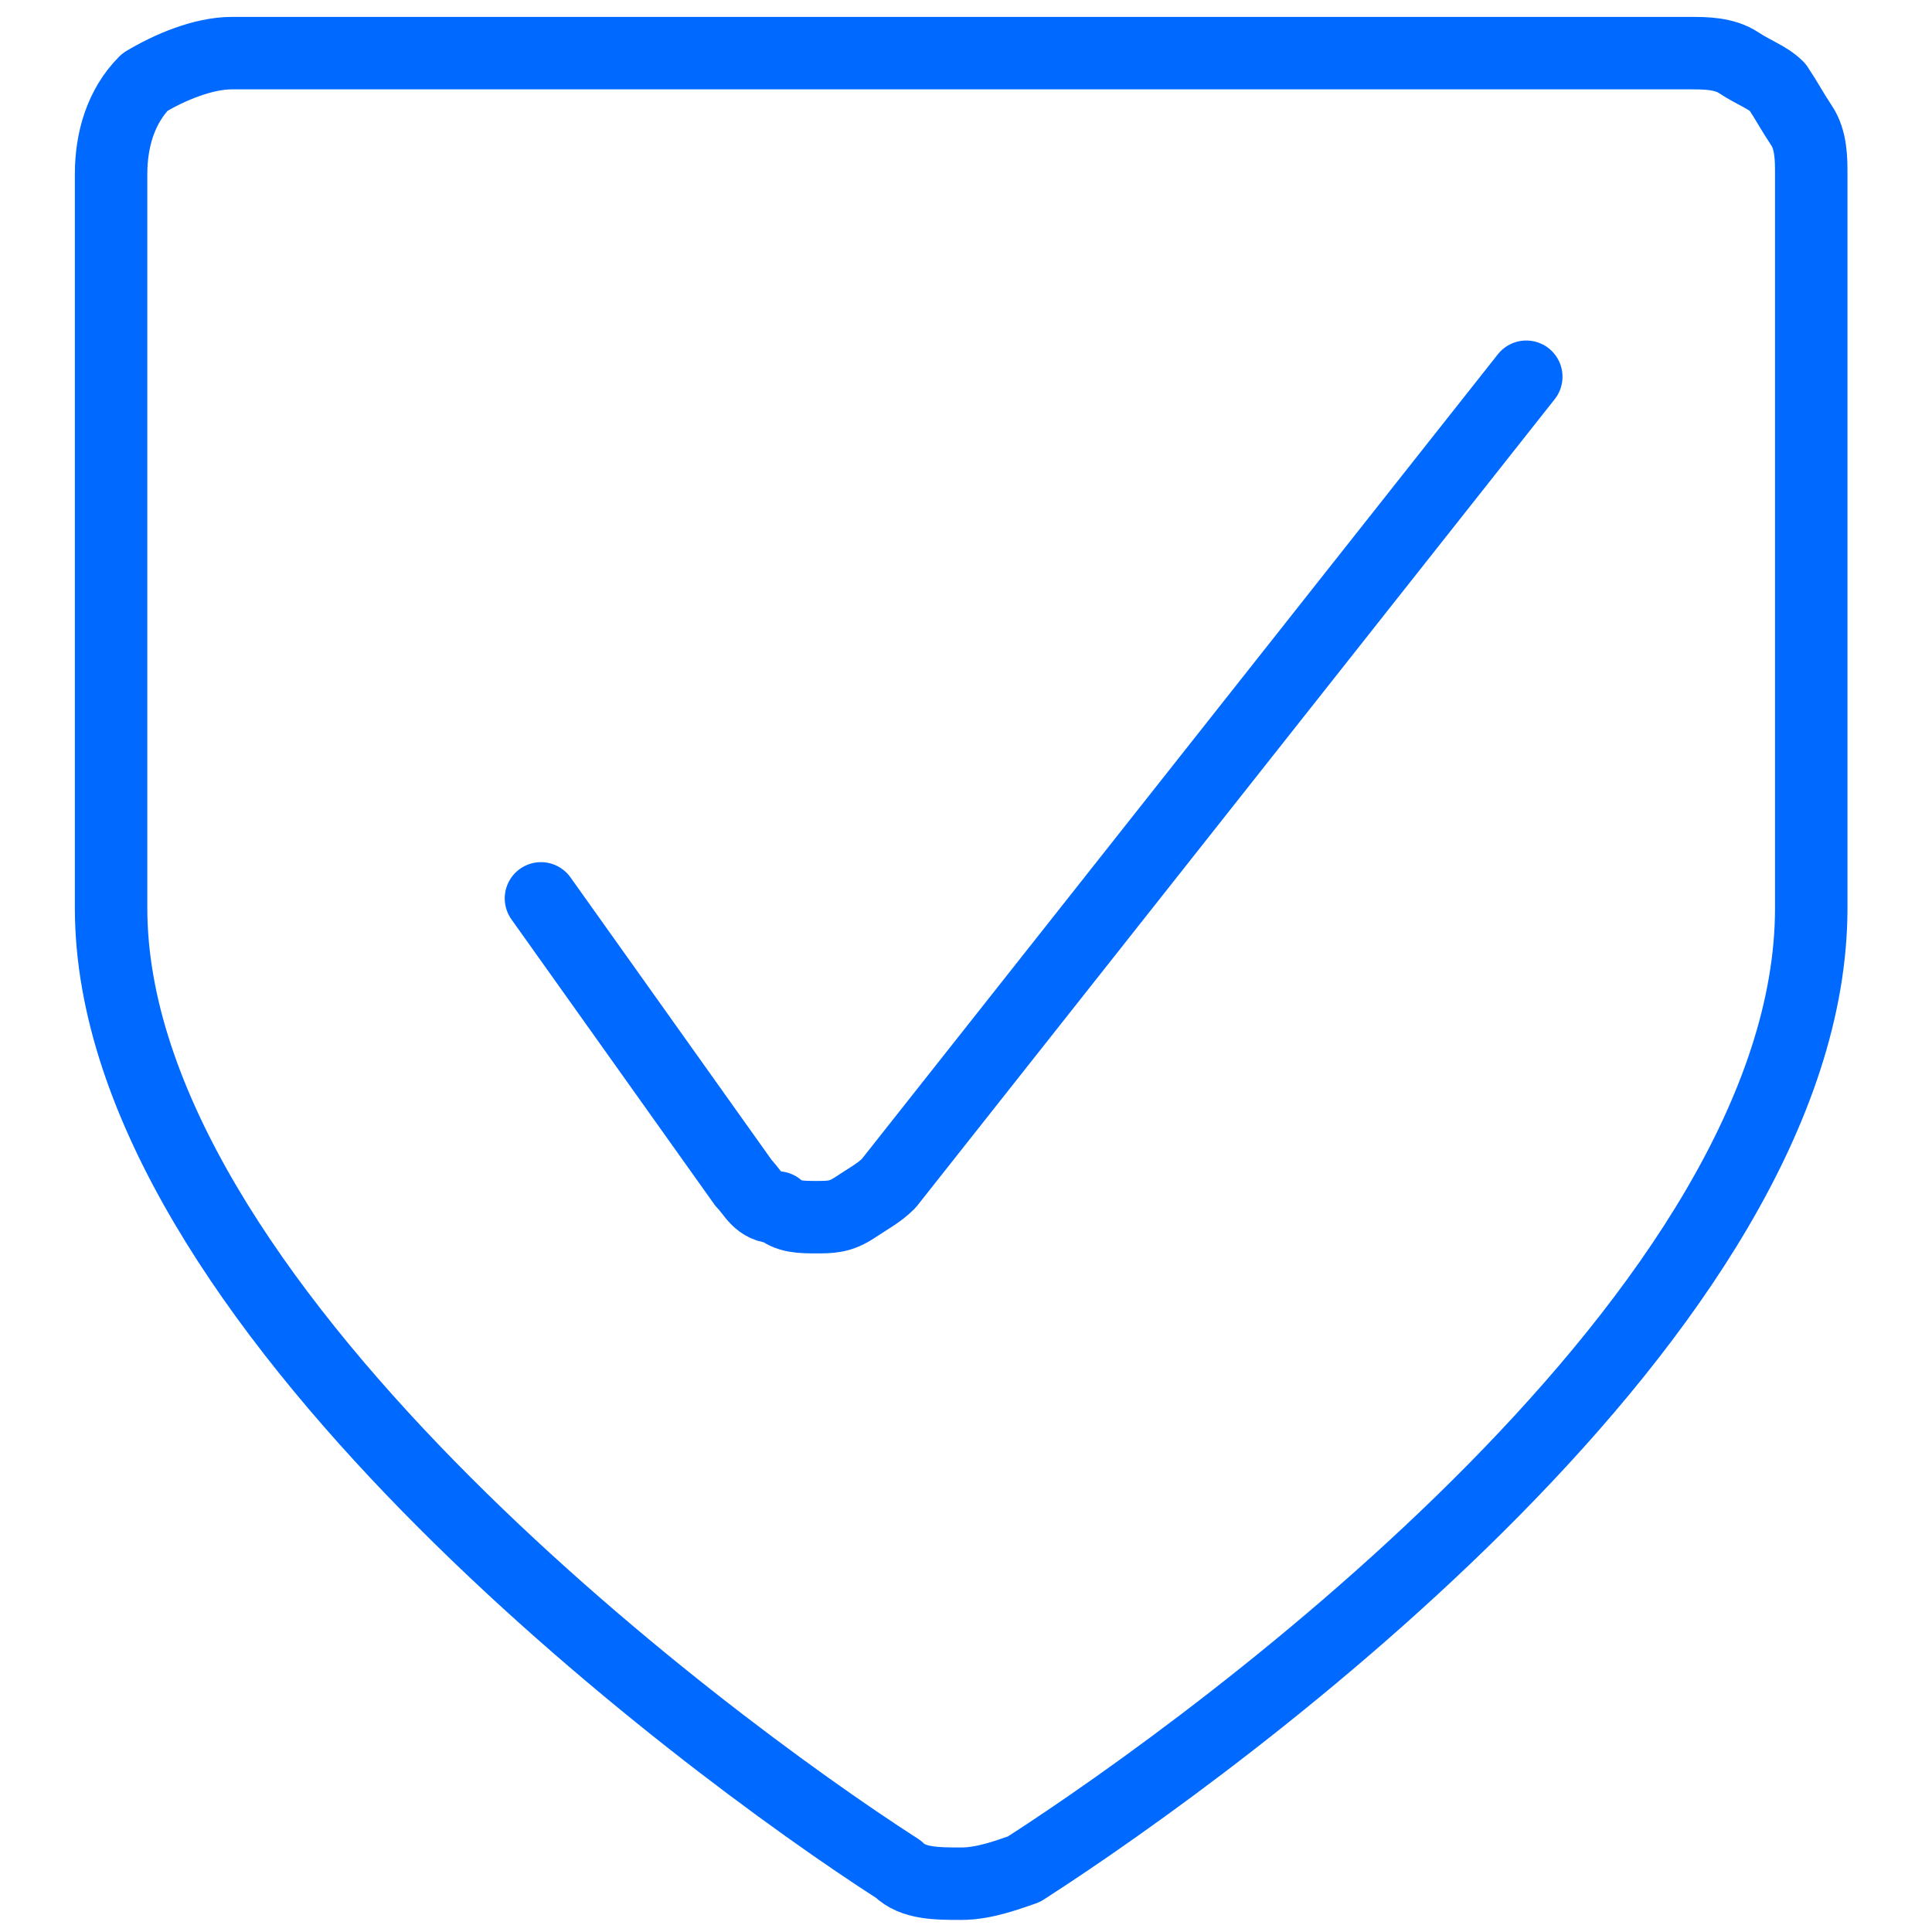 <?xml version="1.0" encoding="utf-8"?>
<!-- Generator: Adobe Illustrator 24.2.1, SVG Export Plug-In . SVG Version: 6.00 Build 0)  -->
<svg version="1.1" id="Livello_1" xmlns="http://www.w3.org/2000/svg" xmlns:xlink="http://www.w3.org/1999/xlink" x="0px" y="0px"
	 viewBox="0 0 40 40" style="enable-background:new 0 0 40 40;" xml:space="preserve">
<style type="text/css">
	.st0{fill:none;stroke:#0069FF;stroke-width:1.5;stroke-linecap:round;stroke-linejoin:round;}
</style>
<path class="st0" d="M11.2,18.6l4.2,5.9c0.2,0.2,0.3,0.5,0.7,0.5c0.2,0.2,0.5,0.2,0.8,0.2c0.3,0,0.5,0,0.8-0.2
	c0.3-0.2,0.5-0.3,0.7-0.5L31.6,7.8"/>
<path class="st0" d="M4.8,1.1C4.2,1.1,3.5,1.4,3,1.7C2.5,2.2,2.3,2.9,2.3,3.6v15.2c0,8.1,12.1,17.2,16.3,19.9
	c0.3,0.3,0.8,0.3,1.3,0.3s1-0.2,1.3-0.3c4.2-2.7,16.3-11.6,16.3-19.9V3.6c0-0.3,0-0.7-0.2-1c-0.2-0.3-0.3-0.5-0.5-0.8
	c-0.2-0.2-0.5-0.3-0.8-0.5s-0.7-0.2-1-0.2H4.8z"/>
</svg>
